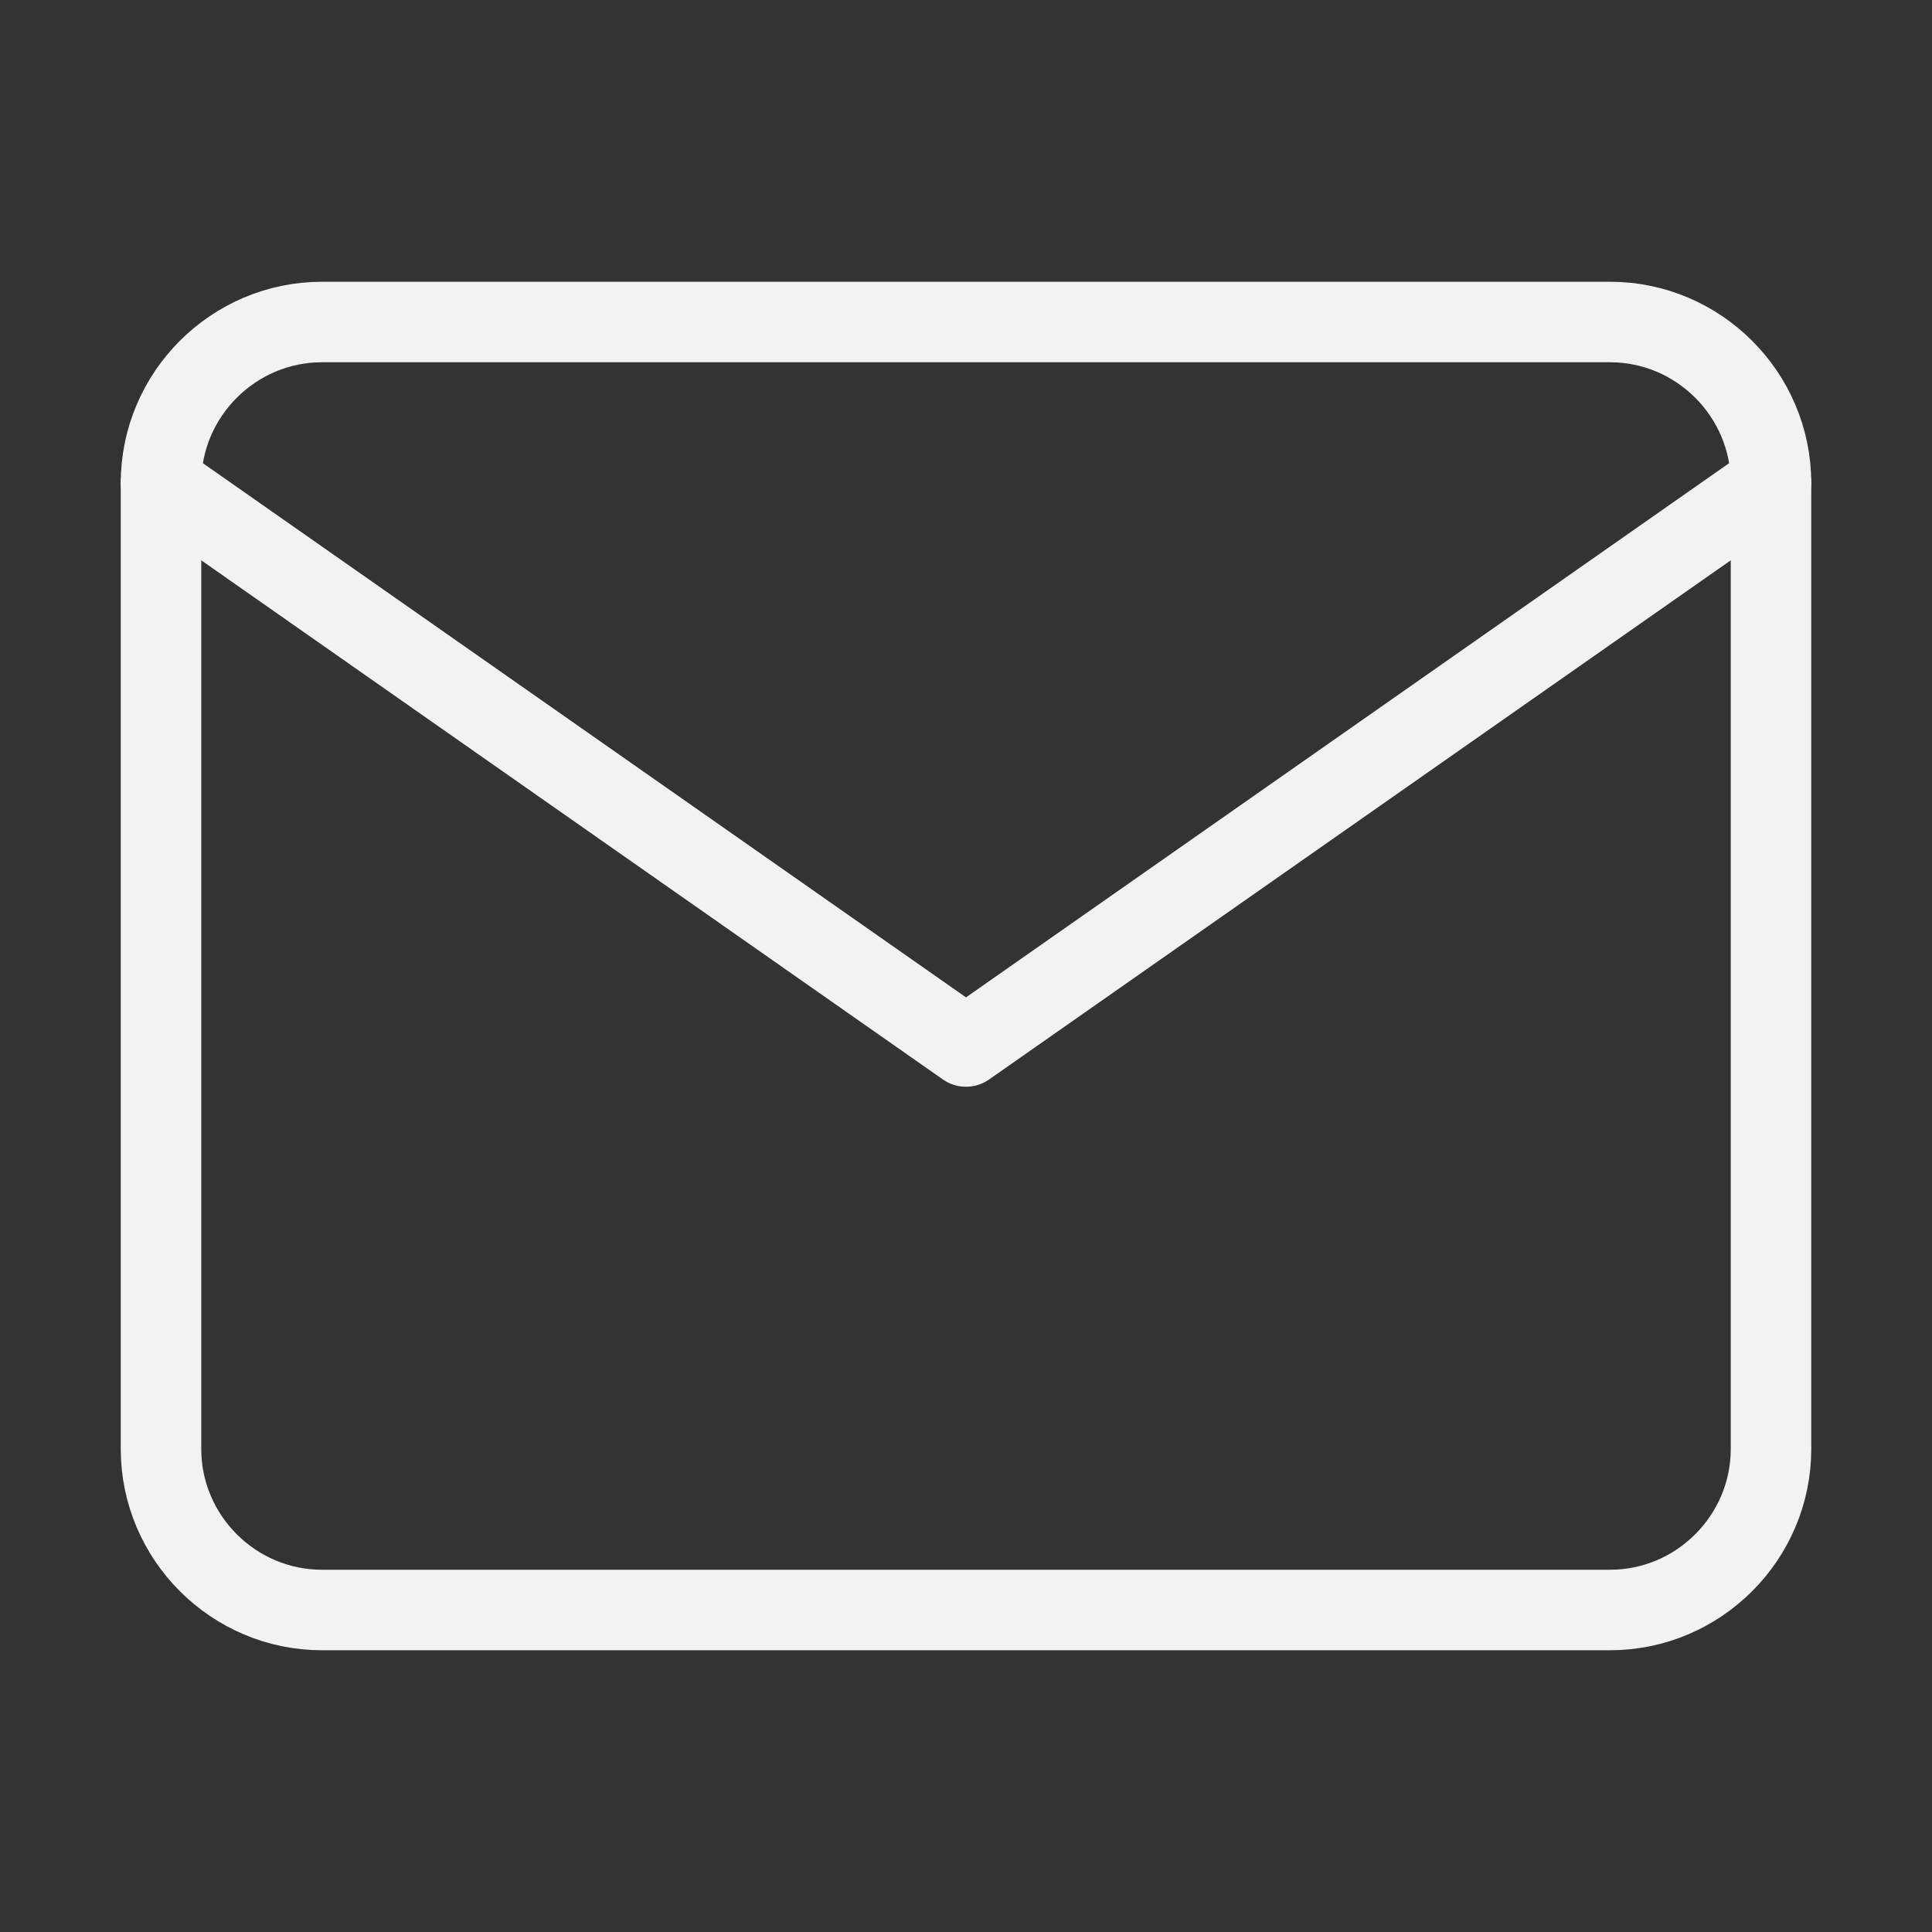 <svg width="24" height="24" viewBox="0 0 24 24" fill="none" xmlns="http://www.w3.org/2000/svg">
<rect x="0" y="0" width="24" height="24" fill="#333333" stroke="none"/>
<path d="M4 4H20C21.1 4 22 4.9 22 6V18C22 19.1 21.1 20 20 20H4C2.9 20 2 19.1 2 18V6C2 4.9 2.9 4 4 4Z" stroke="#F2F2F2" stroke-linecap="round" stroke-linejoin="round"/>
<path d="M22 6L12 13L2 6" stroke="#F2F2F2" stroke-linecap="round" stroke-linejoin="round"/>
</svg>
